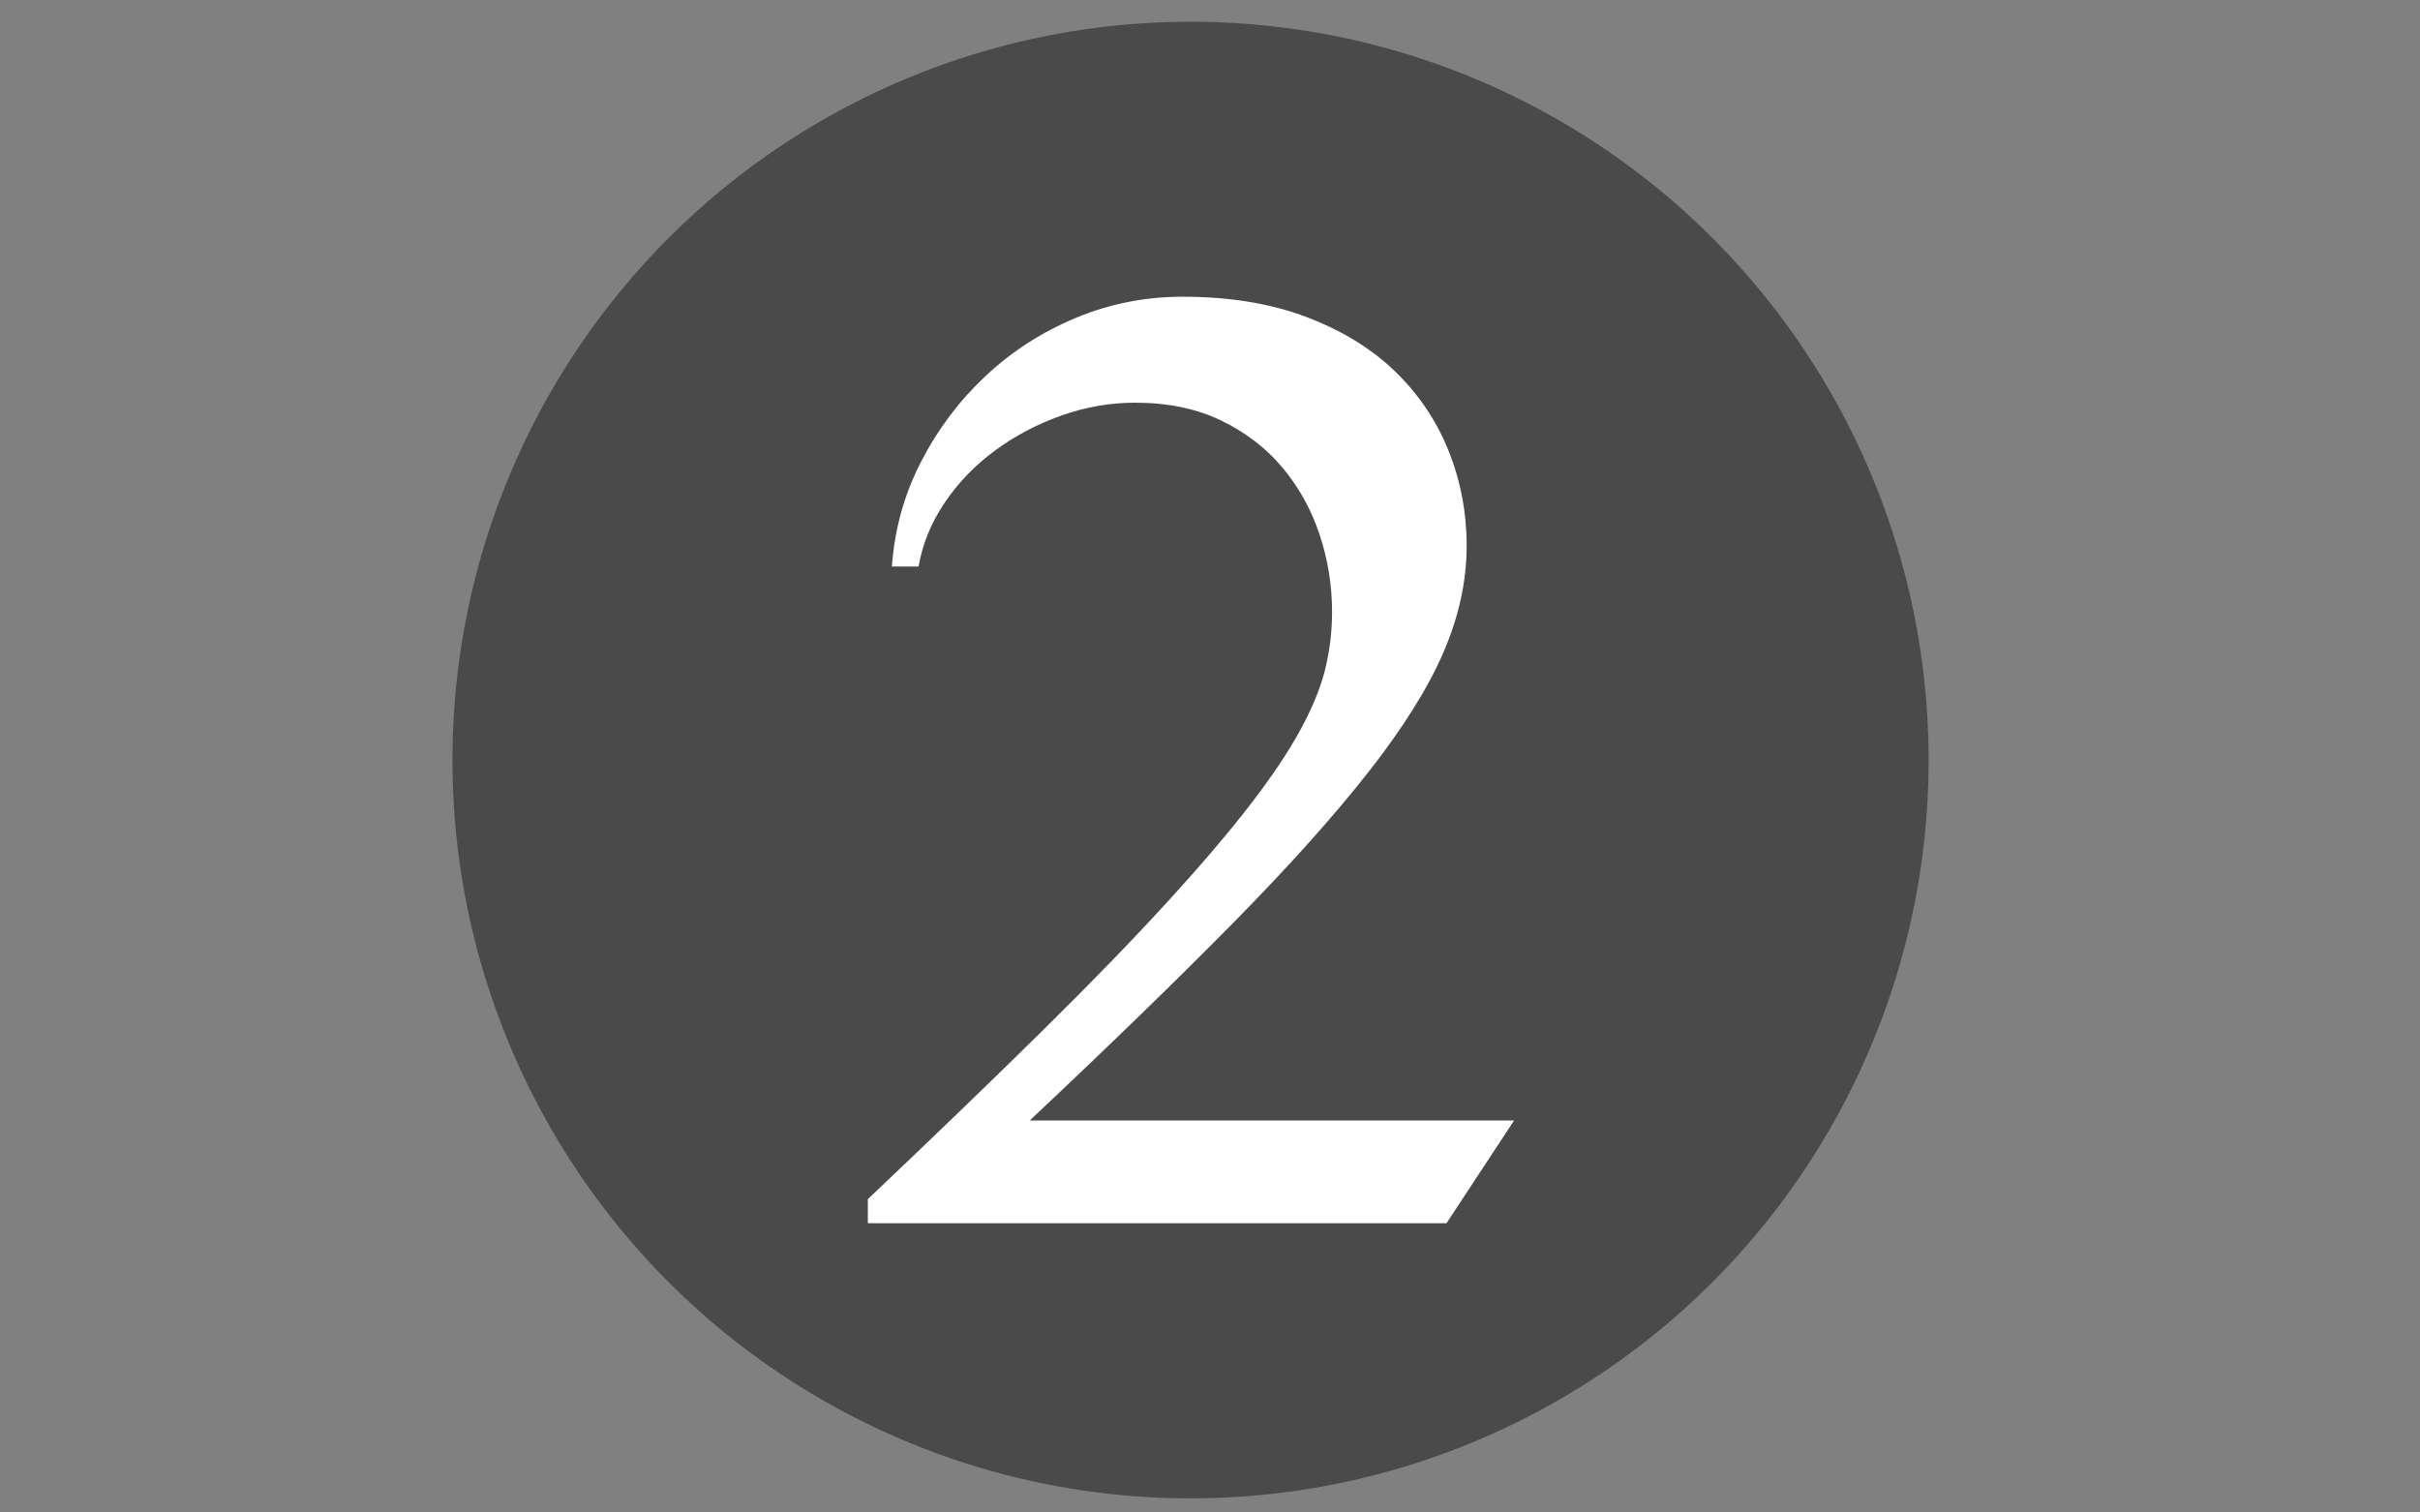 <?xml version="1.0" encoding="UTF-8" standalone="no"?>
<!DOCTYPE svg PUBLIC "-//W3C//DTD SVG 1.1//EN" "http://www.w3.org/Graphics/SVG/1.1/DTD/svg11.dtd">
<svg width="100%" height="100%" viewBox="0 0 1280 800" version="1.1" xmlns="http://www.w3.org/2000/svg" xmlns:xlink="http://www.w3.org/1999/xlink" xml:space="preserve" xmlns:serif="http://www.serif.com/" style="fill-rule:evenodd;clip-rule:evenodd;stroke-linecap:round;stroke-linejoin:round;stroke-miterlimit:1.5;">
    <rect x="0" y="0" width="1280" height="800" fill="#808080" stroke="none"/>
    <g transform="matrix(1.843,0,0,1.936,-539.801,-480.401)">
        <ellipse cx="634.567" cy="455.795" rx="211.558" ry="201.45" style="fill:rgb(74,74,74);stroke:rgb(74,74,75);stroke-width:0.53px;"/>
    </g>
    <g transform="matrix(3.095,0,0,3.095,-1364.27,-891.229)">
        <path d="M589.111,497L589.111,492.889C600.593,482 610.537,472.407 618.944,464.111C627.352,455.815 634.481,448.463 640.333,442.056C646.185,435.648 650.944,430.056 654.611,425.278C658.278,420.5 661.13,416.222 663.167,412.444C665.204,408.667 666.593,405.204 667.333,402.056C668.074,398.907 668.444,395.741 668.444,392.556C668.444,387.963 667.722,383.519 666.278,379.222C664.833,374.926 662.704,371.111 659.889,367.778C657.074,364.444 653.574,361.778 649.389,359.778C645.204,357.778 640.333,356.778 634.778,356.778C630.481,356.778 626.259,357.519 622.111,359C617.963,360.481 614.185,362.481 610.778,365C607.37,367.519 604.519,370.481 602.222,373.889C599.926,377.296 598.444,380.926 597.778,384.778L593.222,384.778C593.667,378.407 595.333,372.426 598.222,366.833C601.111,361.241 604.796,356.352 609.278,352.167C613.759,347.981 618.889,344.685 624.667,342.278C630.444,339.87 636.519,338.667 642.889,338.667C650.889,338.667 657.926,339.815 664,342.111C670.074,344.407 675.13,347.5 679.167,351.389C683.204,355.278 686.259,359.796 688.333,364.944C690.407,370.093 691.444,375.519 691.444,381.222C691.444,387.222 690.13,393.278 687.5,399.389C684.87,405.5 680.593,412.333 674.667,419.889C668.741,427.444 661.037,436.037 651.556,445.667C642.074,455.296 630.481,466.556 616.778,479.444L699.556,479.444L688,497L589.111,497Z" style="fill:white;fill-rule:nonzero;"/>
    </g>
</svg>
